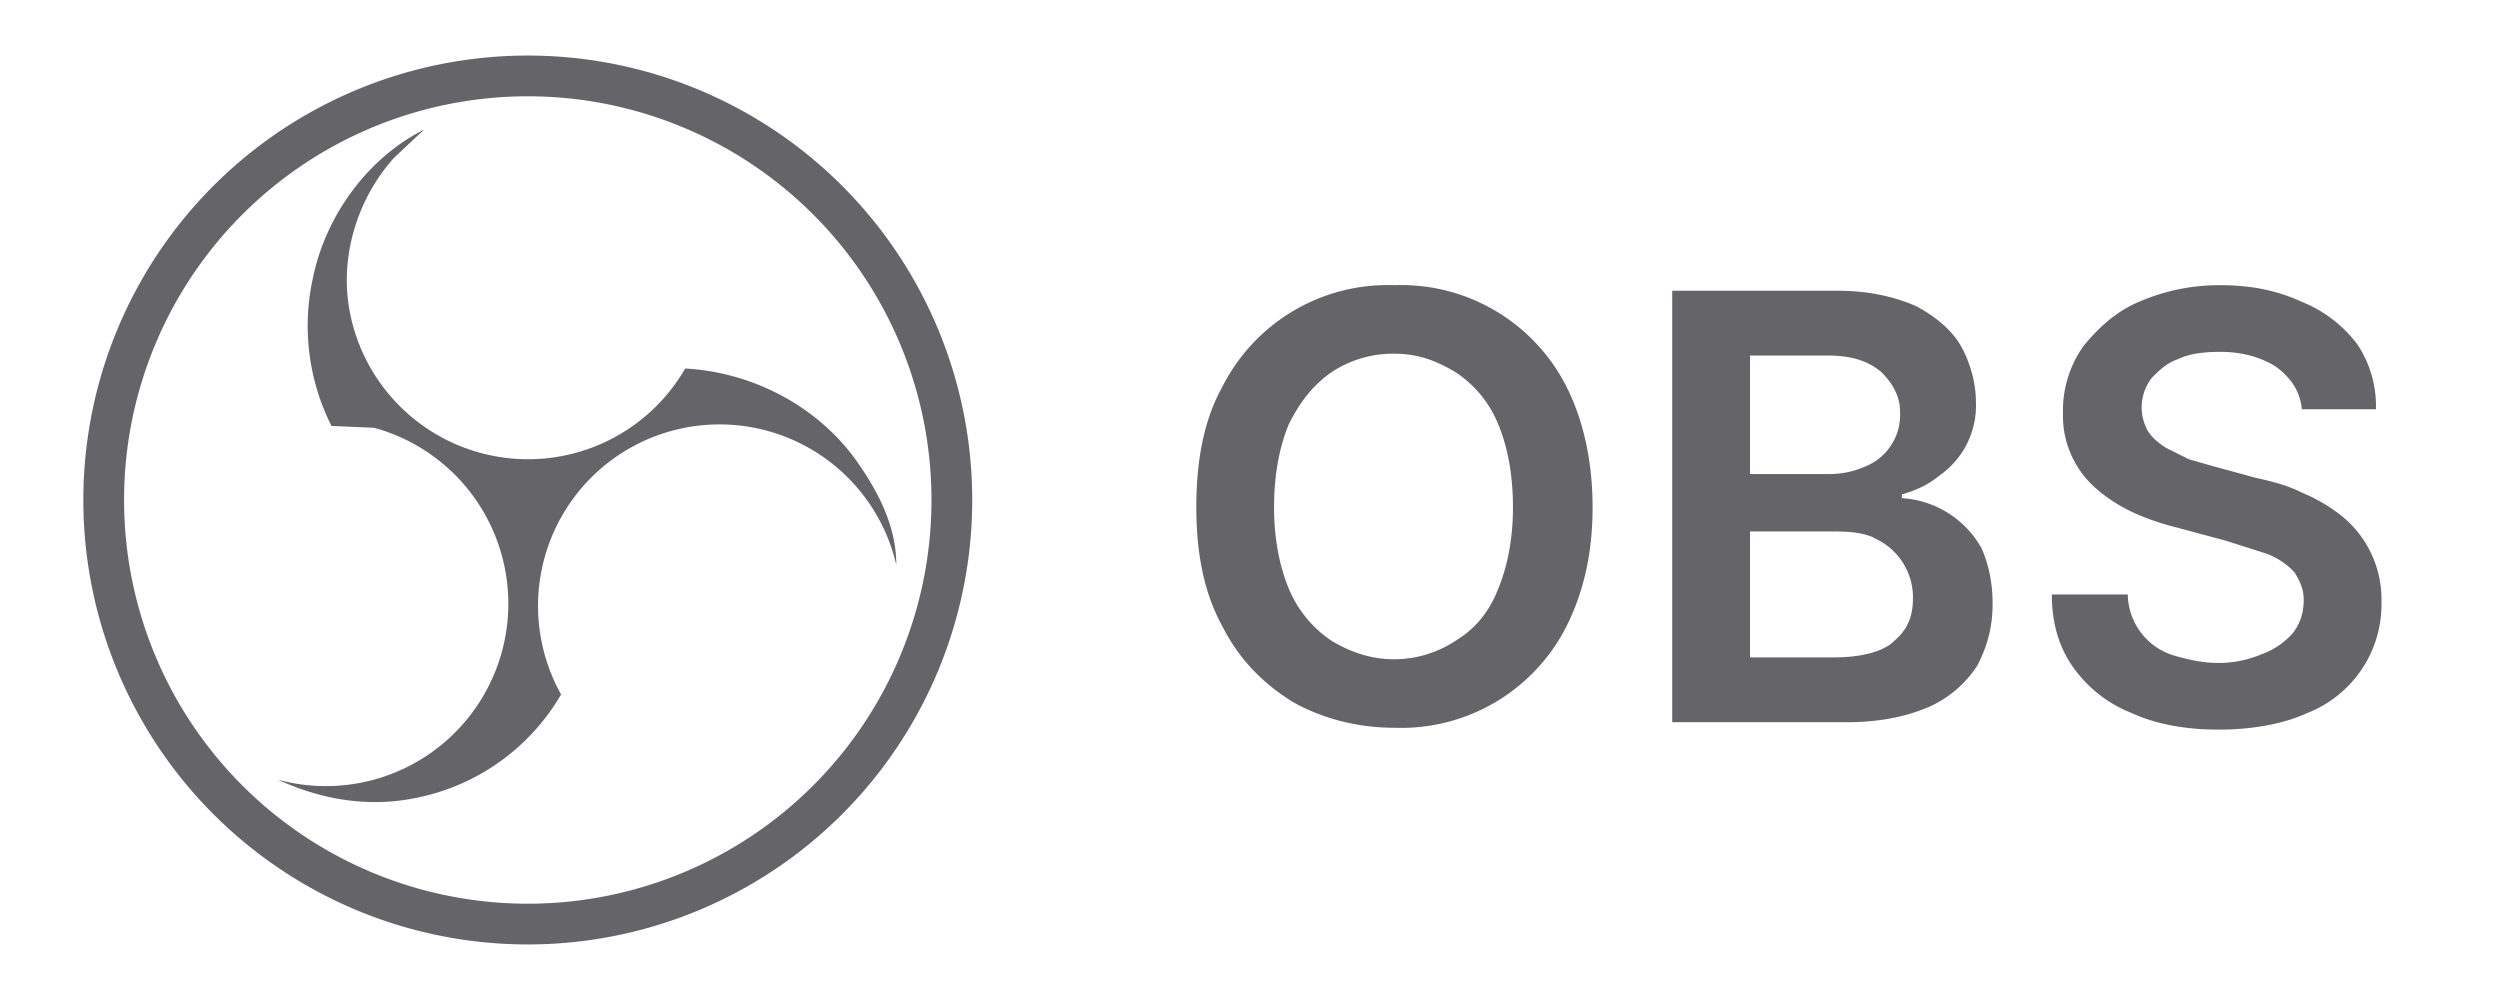 <svg fill="none" xmlns="http://www.w3.org/2000/svg" viewBox="0 0 135 54">
  <path fill-rule="evenodd" clip-rule="evenodd"
    d="M28.5 5.2a21.8 21.8 0 1 0 0 43.6 21.8 21.8 0 0 0 0-43.6ZM4.5 27a24 24 0 1 1 48 0 24 24 0 0 1-48 0Z"
    fill="#656569" />
  <path
    d="M16.9 15c.7-3.4 3-6.5 6-8l-1.6 1.5c-2 2.2-3 5.4-2.4 8.4a9.8 9.8 0 0 0 18.1 3c3.7.2 7.3 2.1 9.4 5.2 1.1 1.6 2 3.4 2 5.4a9.8 9.8 0 1 0-18.1 7 11.7 11.7 0 0 1-7.9 5.6c-2.5.5-5 .1-7.4-1a9.8 9.8 0 1 0 5.2-19l-2.3-.1a12 12 0 0 1-1-8ZM86 27.4c0 2.5-.5 4.6-1.4 6.4a10 10 0 0 1-9.3 5.5c-2 0-3.9-.5-5.5-1.4-1.6-1-2.9-2.3-3.8-4.1-1-1.8-1.4-4-1.4-6.4 0-2.5.4-4.7 1.4-6.5a10 10 0 0 1 9.3-5.5 10 10 0 0 1 9.3 5.5c.9 1.8 1.4 4 1.4 6.5Zm-4.3 0c0-1.8-.3-3.3-.8-4.5a6.1 6.1 0 0 0-2.3-2.8c-1-.6-2-1-3.3-1a6 6 0 0 0-3.4 1c-1 .7-1.7 1.6-2.3 2.8-.5 1.2-.8 2.7-.8 4.5 0 1.7.3 3.2.8 4.4a6.3 6.3 0 0 0 2.3 2.8c1 .6 2.1 1 3.4 1a6 6 0 0 0 3.3-1c1-.6 1.8-1.5 2.3-2.8.5-1.2.8-2.7.8-4.4ZM90.3 39V15.7h8.9c1.7 0 3 .3 4.2.8 1 .5 2 1.3 2.5 2.2.5.9.8 2 .8 3a4.6 4.6 0 0 1-2 4c-.6.5-1.3.8-2 1v.2a5.3 5.3 0 0 1 4.3 2.7c.4.9.6 1.9.6 3 0 1.3-.3 2.3-.8 3.3a6 6 0 0 1-2.7 2.3c-1.2.5-2.6.8-4.4.8h-9.4Zm4.2-3.5H99c1.5 0 2.7-.3 3.3-.9.7-.6 1-1.3 1-2.3a3.5 3.5 0 0 0-2-3.2c-.5-.3-1.3-.4-2.2-.4h-4.6v6.8Zm0-9.9h4.2c.7 0 1.3-.1 2-.4a3 3 0 0 0 1.9-3c0-.8-.4-1.5-1-2.1-.7-.6-1.6-.9-2.9-.9h-4.2v6.4Zm29.8-3.5c-.1-1-.6-1.7-1.4-2.3-.8-.5-1.8-.8-3-.8-.9 0-1.7.1-2.3.4-.6.2-1 .6-1.4 1a2.6 2.6 0 0 0-.2 2.9c.2.3.5.6 1 .9l1.2.6 1.4.4 2.2.6c.9.2 1.7.4 2.5.8a9 9 0 0 1 2.2 1.3 5.8 5.8 0 0 1 2.1 4.6 6.3 6.3 0 0 1-4 6c-1.3.6-3 .9-4.8.9-1.8 0-3.4-.3-4.7-.9a7 7 0 0 1-3.1-2.4c-.8-1.1-1.2-2.4-1.2-4h4.1a3.5 3.5 0 0 0 2.5 3.3c.7.2 1.5.4 2.4.4.9 0 1.7-.2 2.4-.5a4 4 0 0 0 1.6-1.1c.4-.5.6-1.1.6-1.8 0-.6-.2-1-.5-1.5a4 4 0 0 0-1.5-1l-2.2-.7-2.6-.7c-2-.5-3.4-1.2-4.5-2.2a5.2 5.2 0 0 1-1.7-4 6 6 0 0 1 1.1-3.6c.8-1 1.8-1.9 3-2.4 1.4-.6 2.8-.9 4.4-.9 1.7 0 3.1.3 4.4.9a7 7 0 0 1 3 2.3 6 6 0 0 1 1 3.5h-4Z"
    fill="#656569" />
</svg>